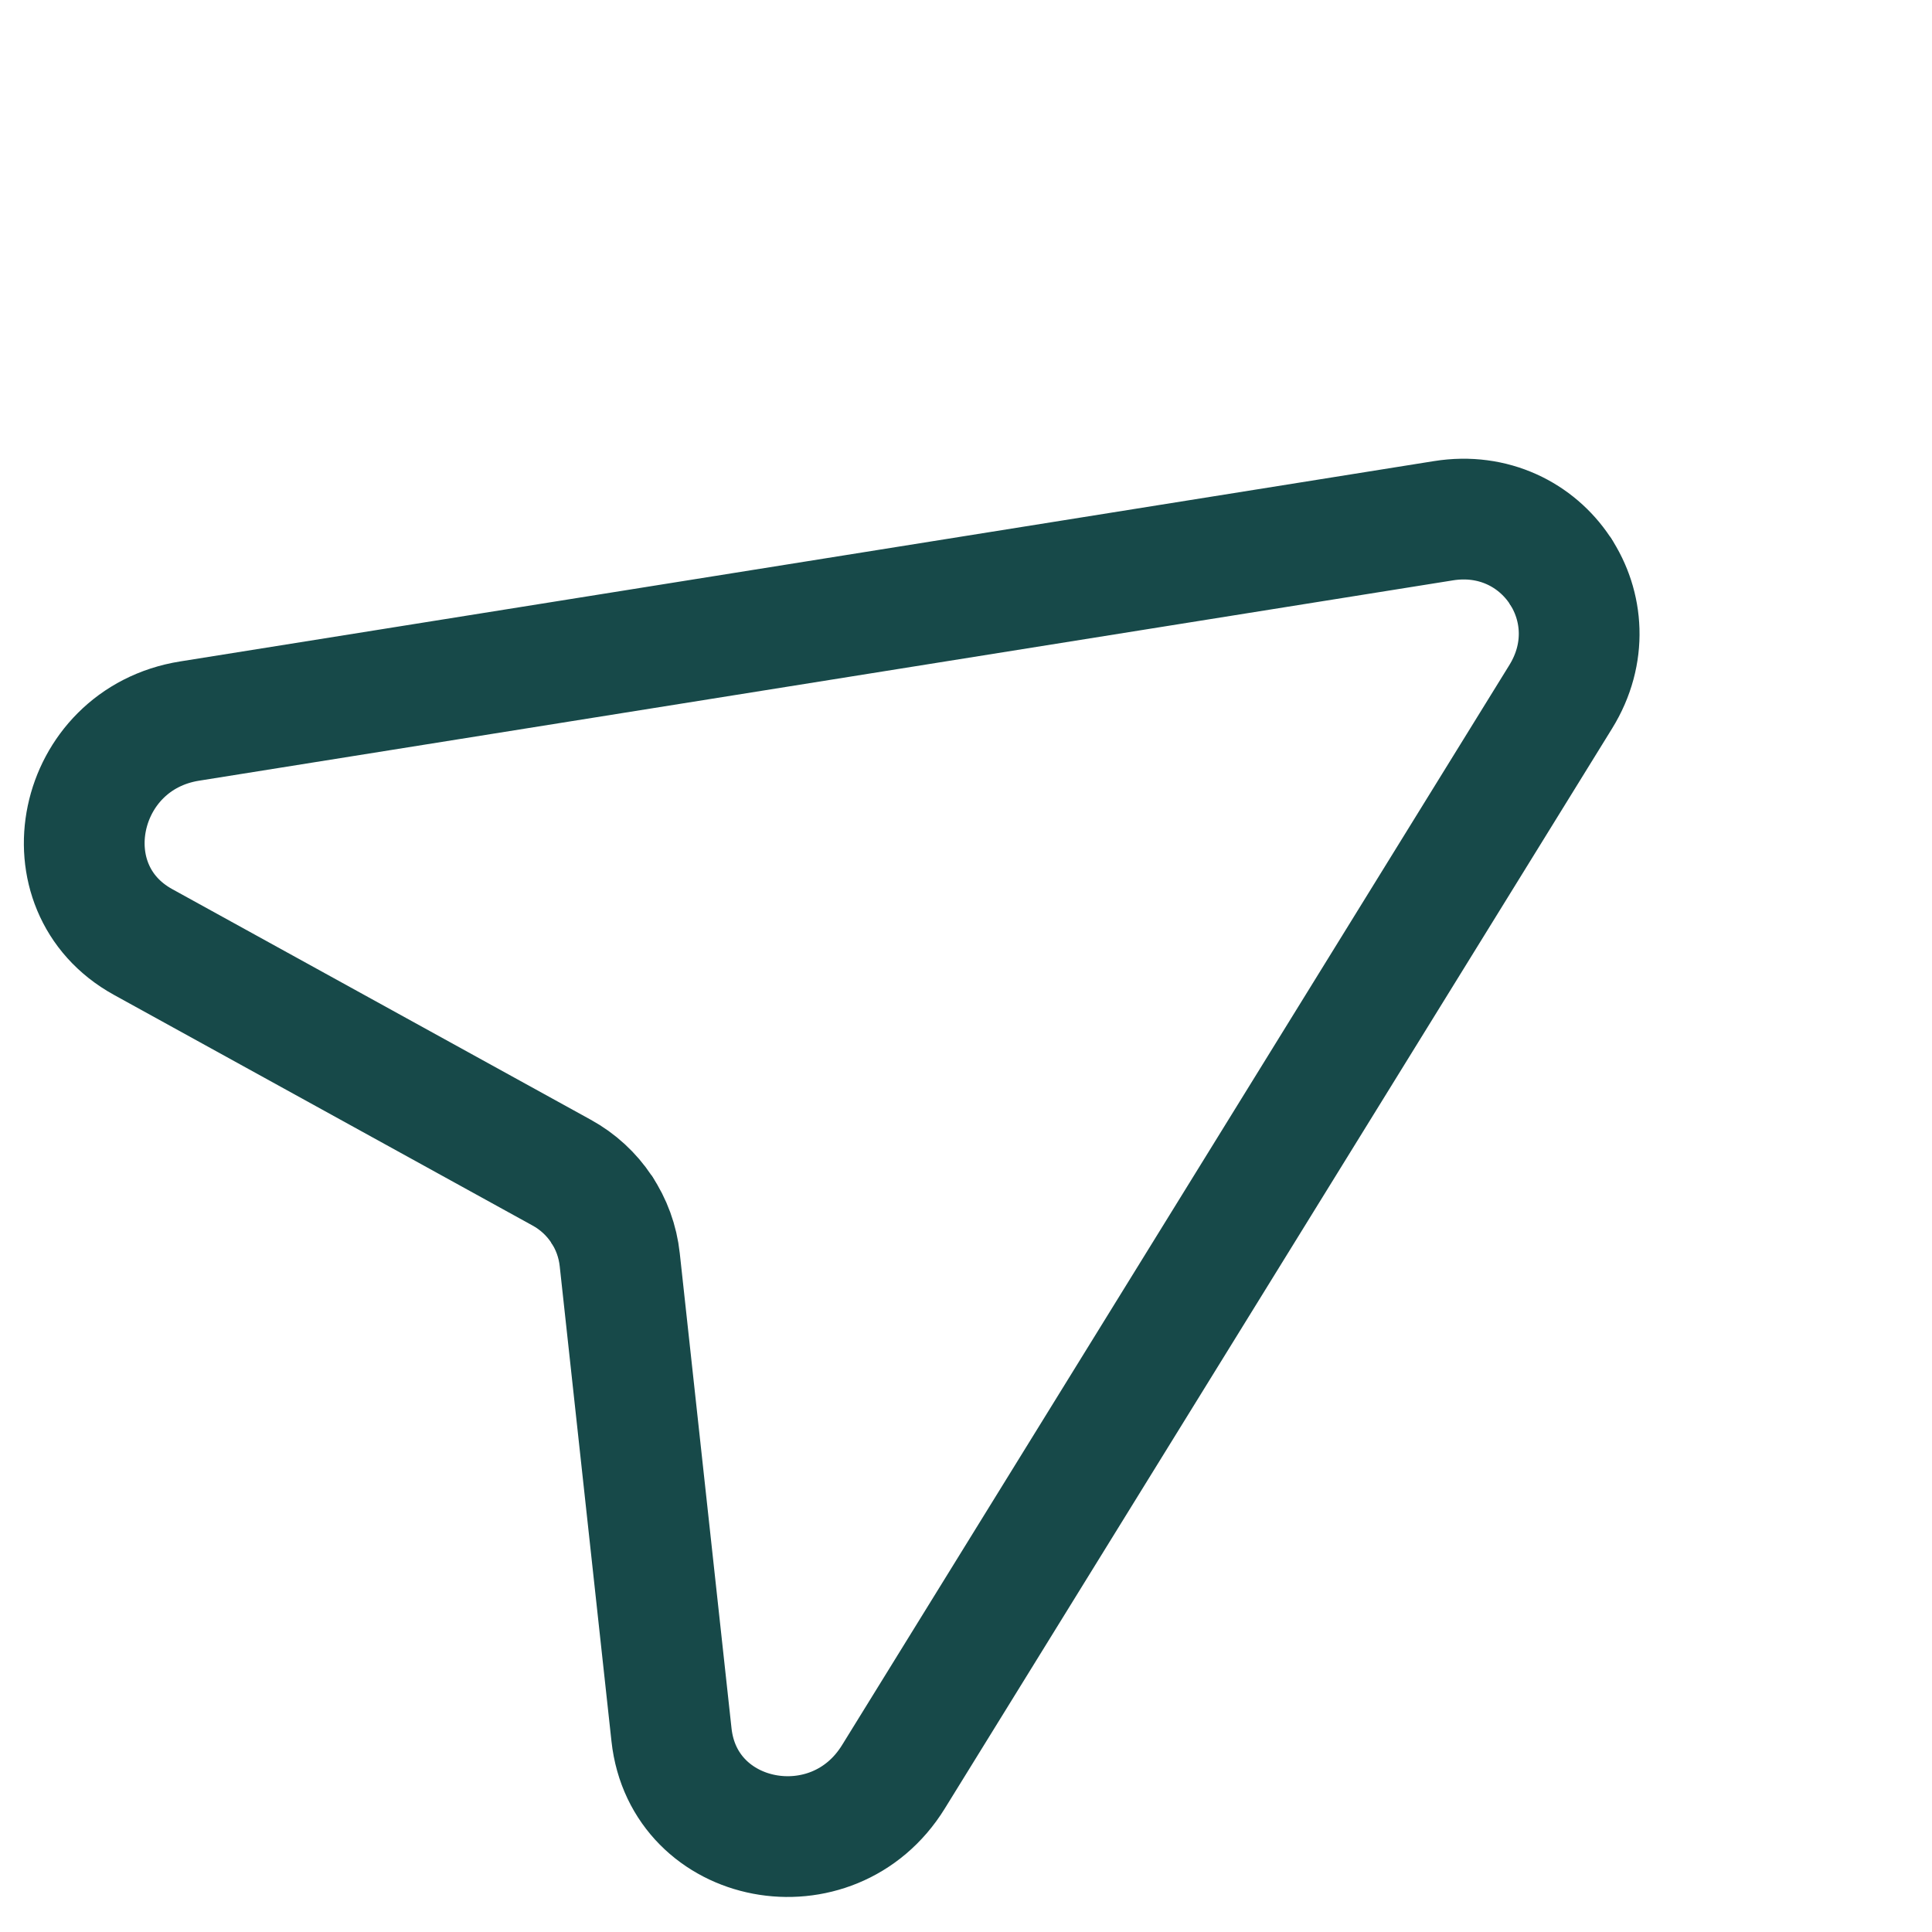 <svg width="32" height="32" viewBox="0 0 32 32" fill="none" xmlns="http://www.w3.org/2000/svg">
<path d="M9.961 20.026C9.796 19.778 9.572 19.57 9.302 19.422L2.371 15.603C0.741 14.706 1.259 12.243 3.141 11.943L23.908 8.625C24.74 8.492 25.447 8.862 25.836 9.445" stroke="#174949" stroke-width="2" stroke-linecap="round"/>
<path d="M9.961 20.026C10.126 20.273 10.232 20.559 10.265 20.866L11.122 28.733C11.323 30.582 13.796 31.052 14.797 29.431L25.851 11.54C26.294 10.823 26.224 10.028 25.836 9.445" stroke="#174949" stroke-width="2"/>
</svg>
